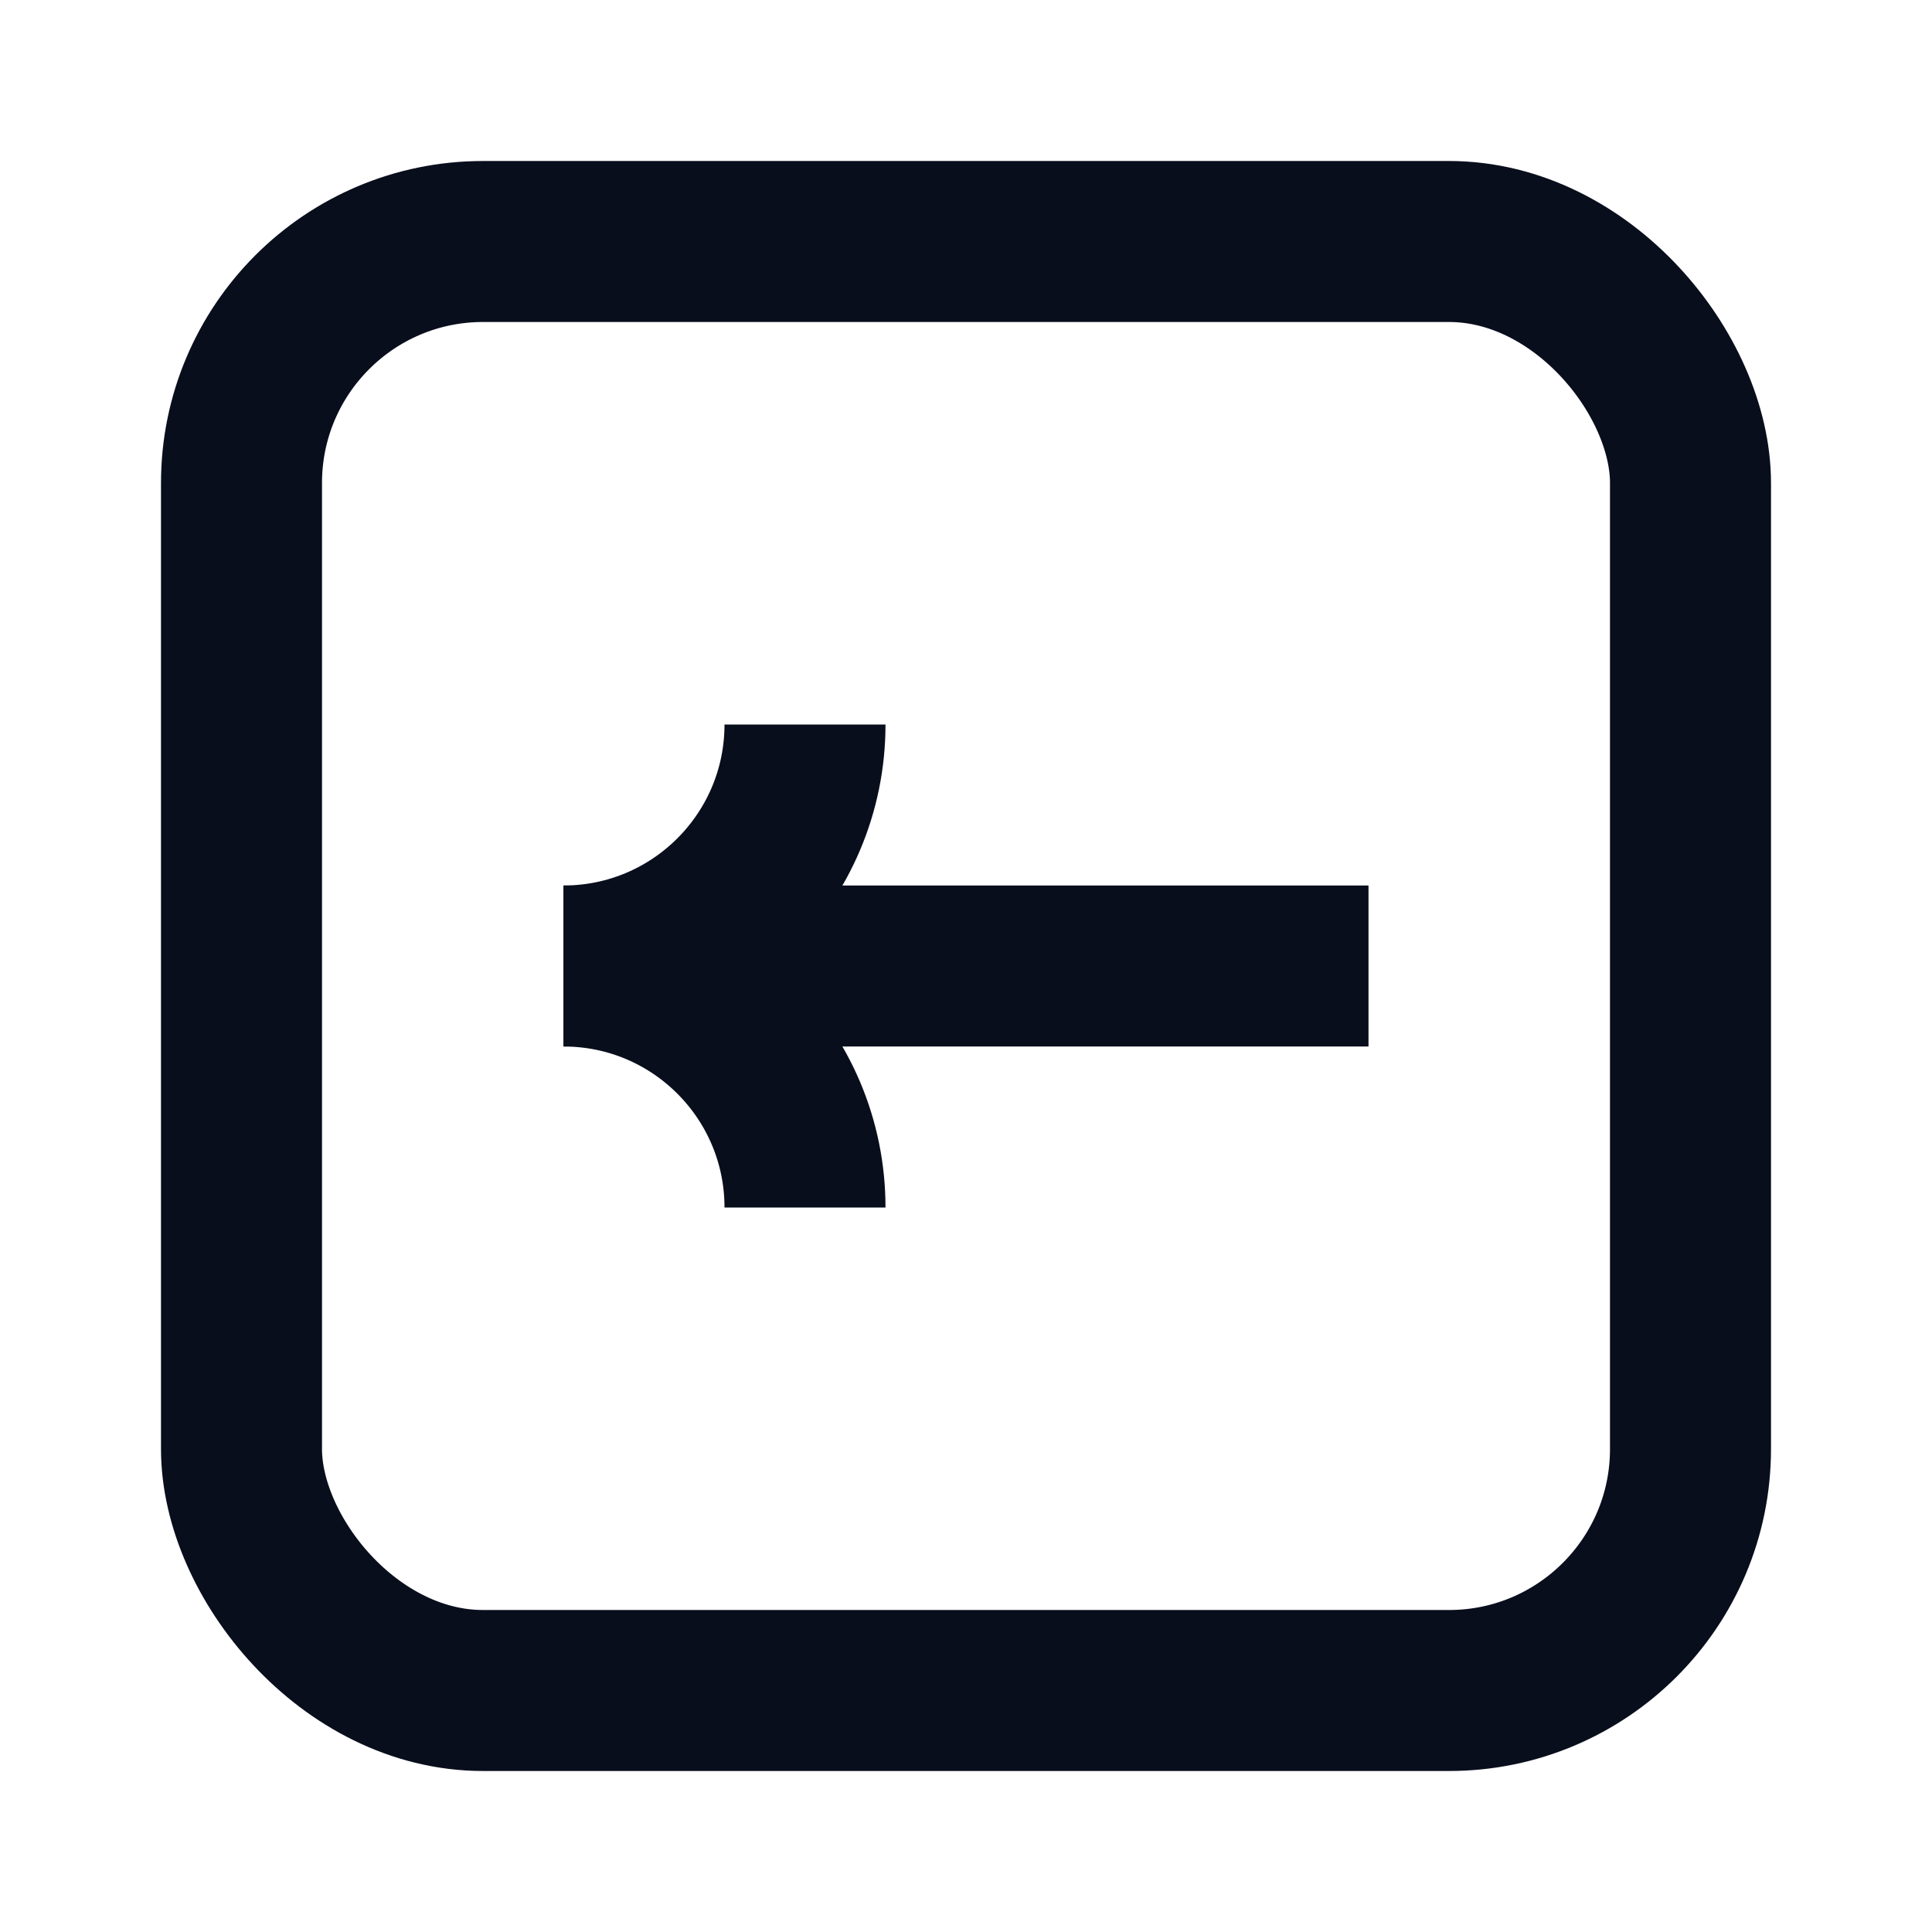 <svg width="24" height="24" viewBox="0 0 24 24" fill="none" xmlns="http://www.w3.org/2000/svg">
<path d="M17 12L9 12" stroke="#090E1D" stroke-width="2"/>
<path d="M7 12V12C8.657 12 10 13.343 10 15V15" stroke="#090E1D" stroke-width="2"/>
<path d="M7 12V12C8.657 12 10 10.657 10 9V9" stroke="#090E1D" stroke-width="2"/>
<rect x="3" y="3" width="18" height="18" rx="3" stroke="#090E1D" stroke-width="2"/>
</svg>
